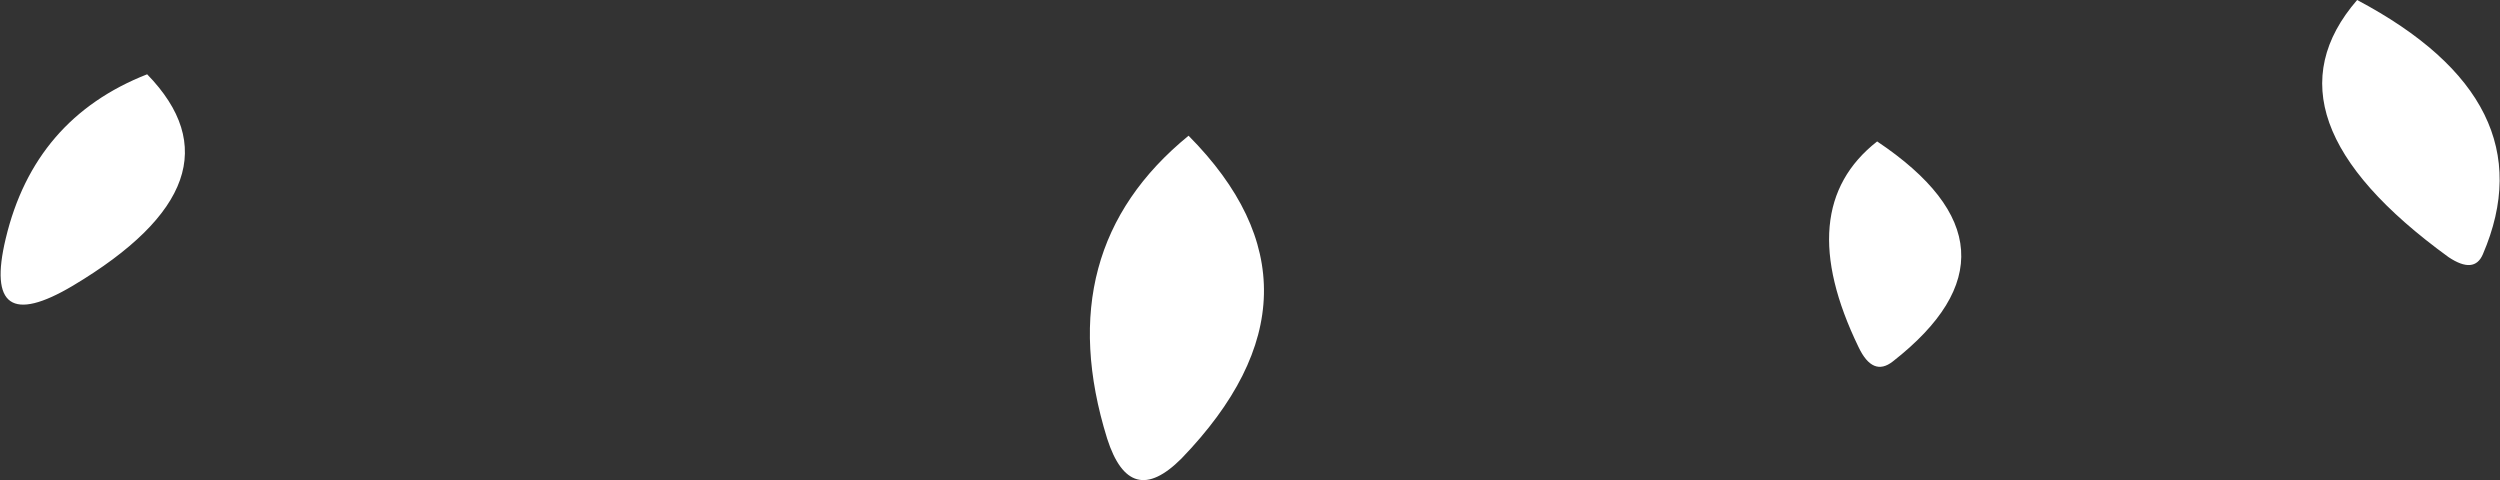 <?xml version="1.0" encoding="UTF-8" standalone="no"?>
<svg xmlns:xlink="http://www.w3.org/1999/xlink" height="16.8px" width="87.5px" xmlns="http://www.w3.org/2000/svg">
  <rect width="100%" height="100%" fill="#333333" stroke="none"/>
  <g transform="matrix(1.0, 0.0, 0.0, 1.0, 55.1, 27.15)">
    <path d="M10.6 -22.2 Q16.2 -18.45 11.15 -14.5 10.45 -13.95 9.95 -15.0 7.6 -19.85 10.6 -22.2 M27.4 -27.15 Q34.1 -23.6 31.8 -18.25 31.5 -17.55 30.6 -18.15 23.85 -23.05 27.4 -27.15 M-49.95 -24.55 Q-46.35 -20.85 -52.55 -17.15 -55.75 -15.25 -54.9 -18.8 -53.9 -23.0 -49.95 -24.55 M-13.5 -22.4 Q-8.1 -16.95 -13.75 -11.1 -15.55 -9.3 -16.35 -11.8 -18.4 -18.4 -13.5 -22.4" fill="#ffffff" fill-rule="evenodd" stroke="none"/>
  </g>
</svg>
